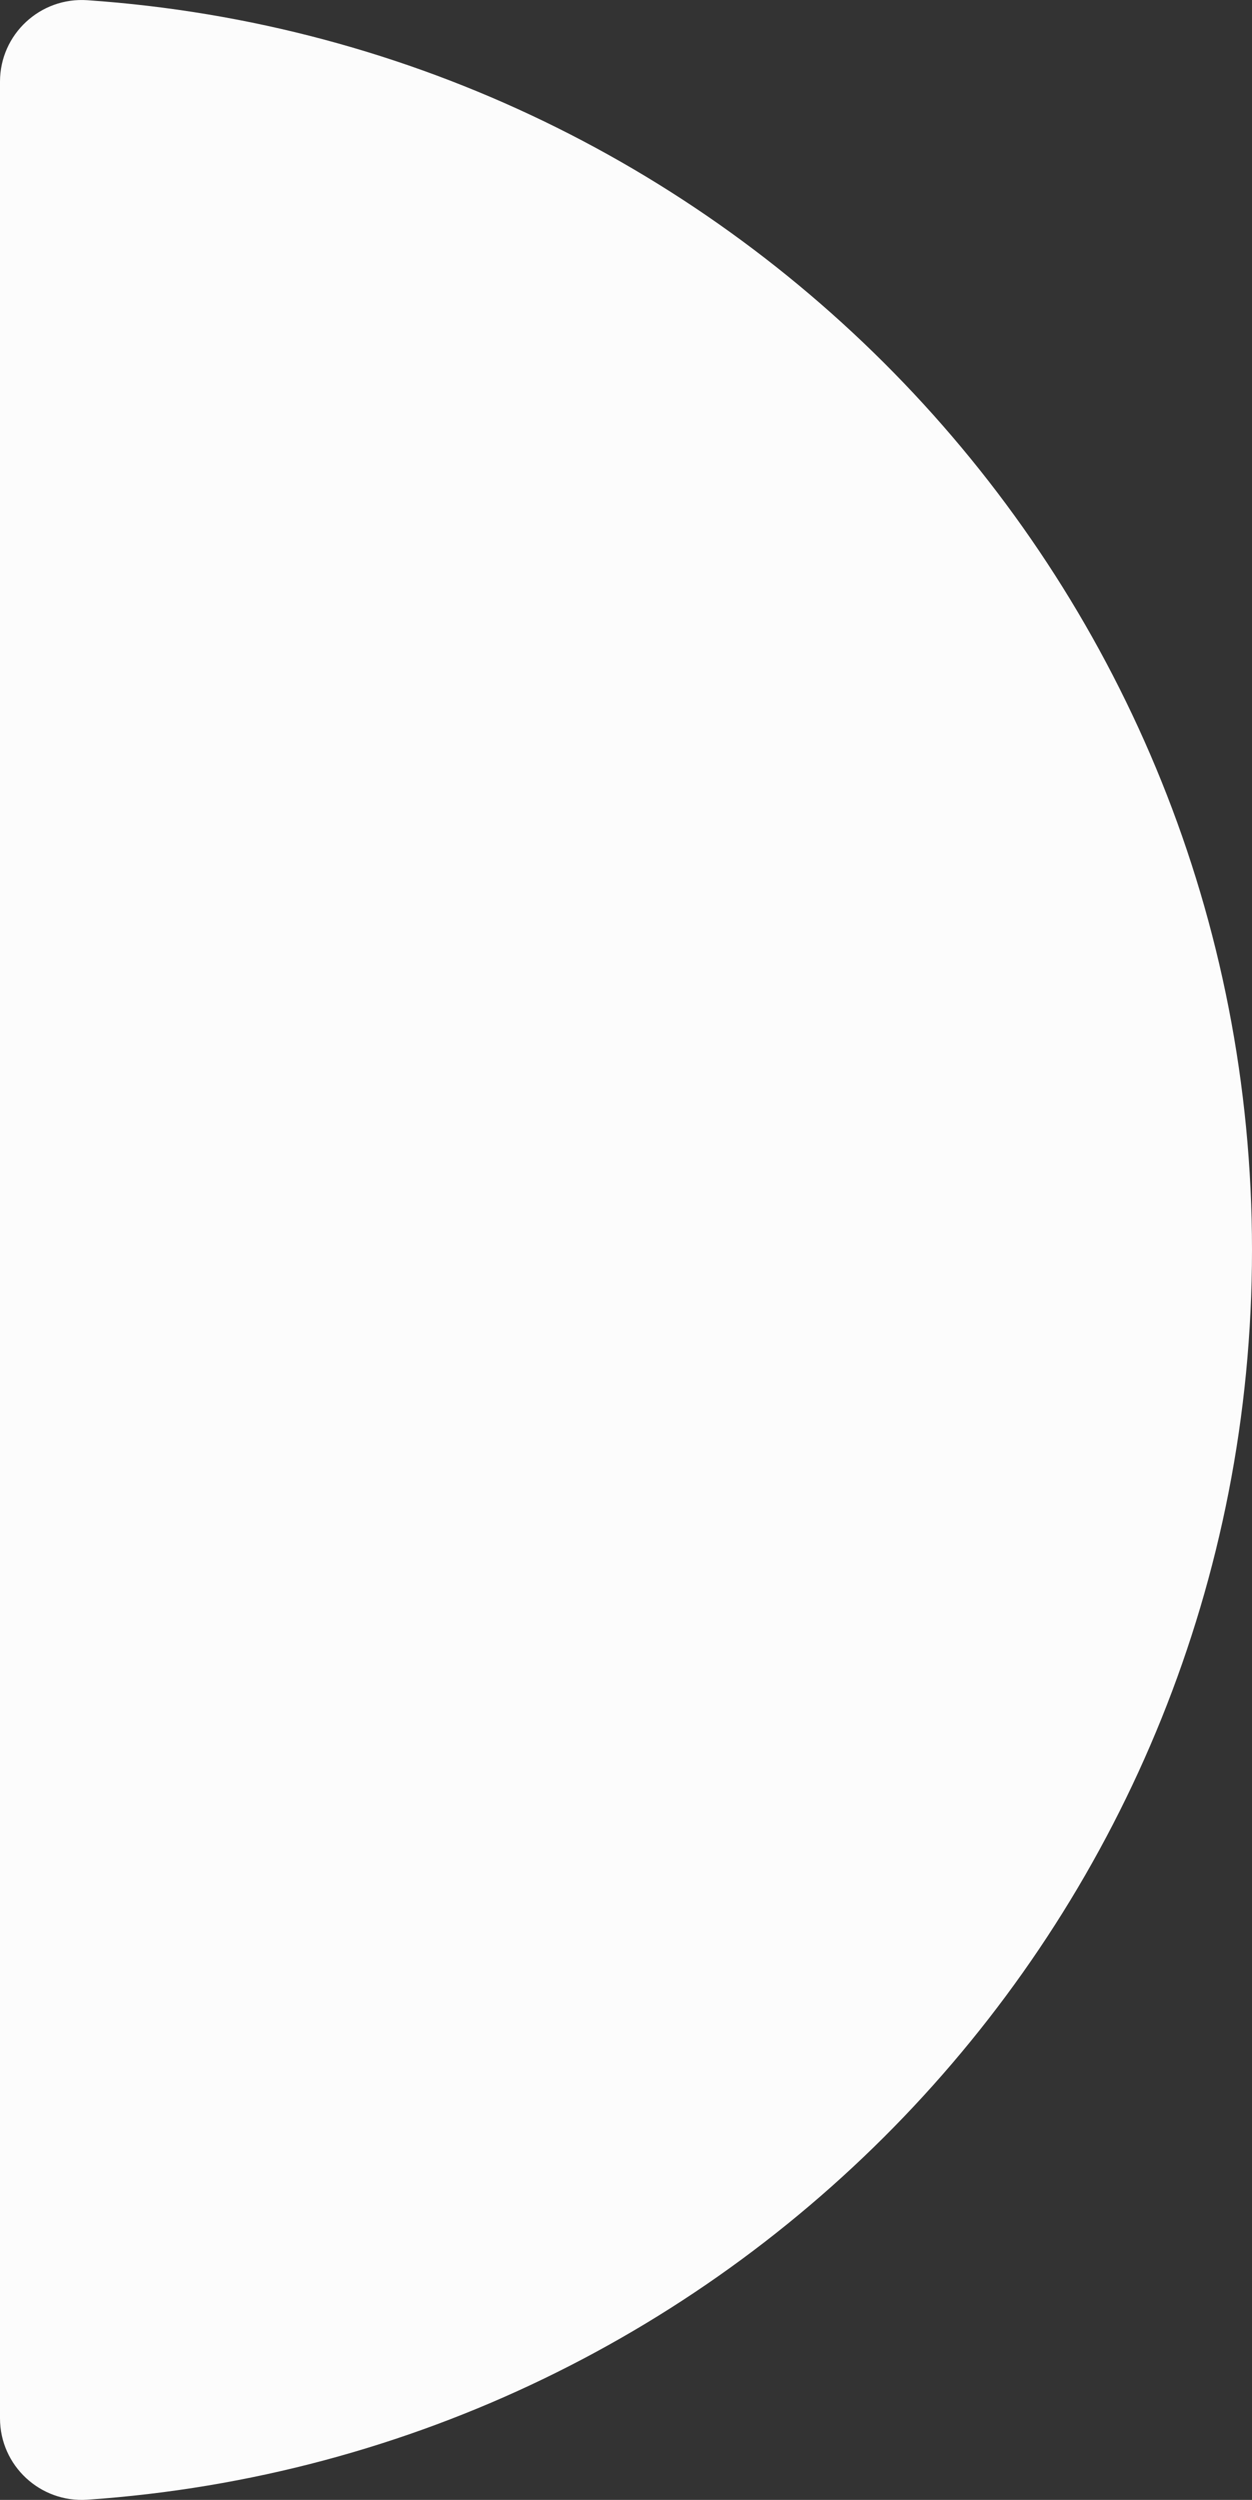 <?xml version="1.0" encoding="UTF-8"?><svg xmlns="http://www.w3.org/2000/svg" width="541.21" height="1080" viewBox="0 0 541.21 1080"><rect x="0" y="0" width="541.21" height="1080" fill="#333333" stroke="none"/><g id="a"/><g id="b"><g id="c"><g id="d"><path d="M541.21,540c0-286.2-222.15-520.51-503.42-539.91C17.38-1.32,0,14.82,0,35.28v1009.45c0,20.46,17.38,36.6,37.79,35.19,281.27-19.4,503.42-253.71,503.42-539.92Z" fill="#fcfcfc"/></g></g></g></svg>